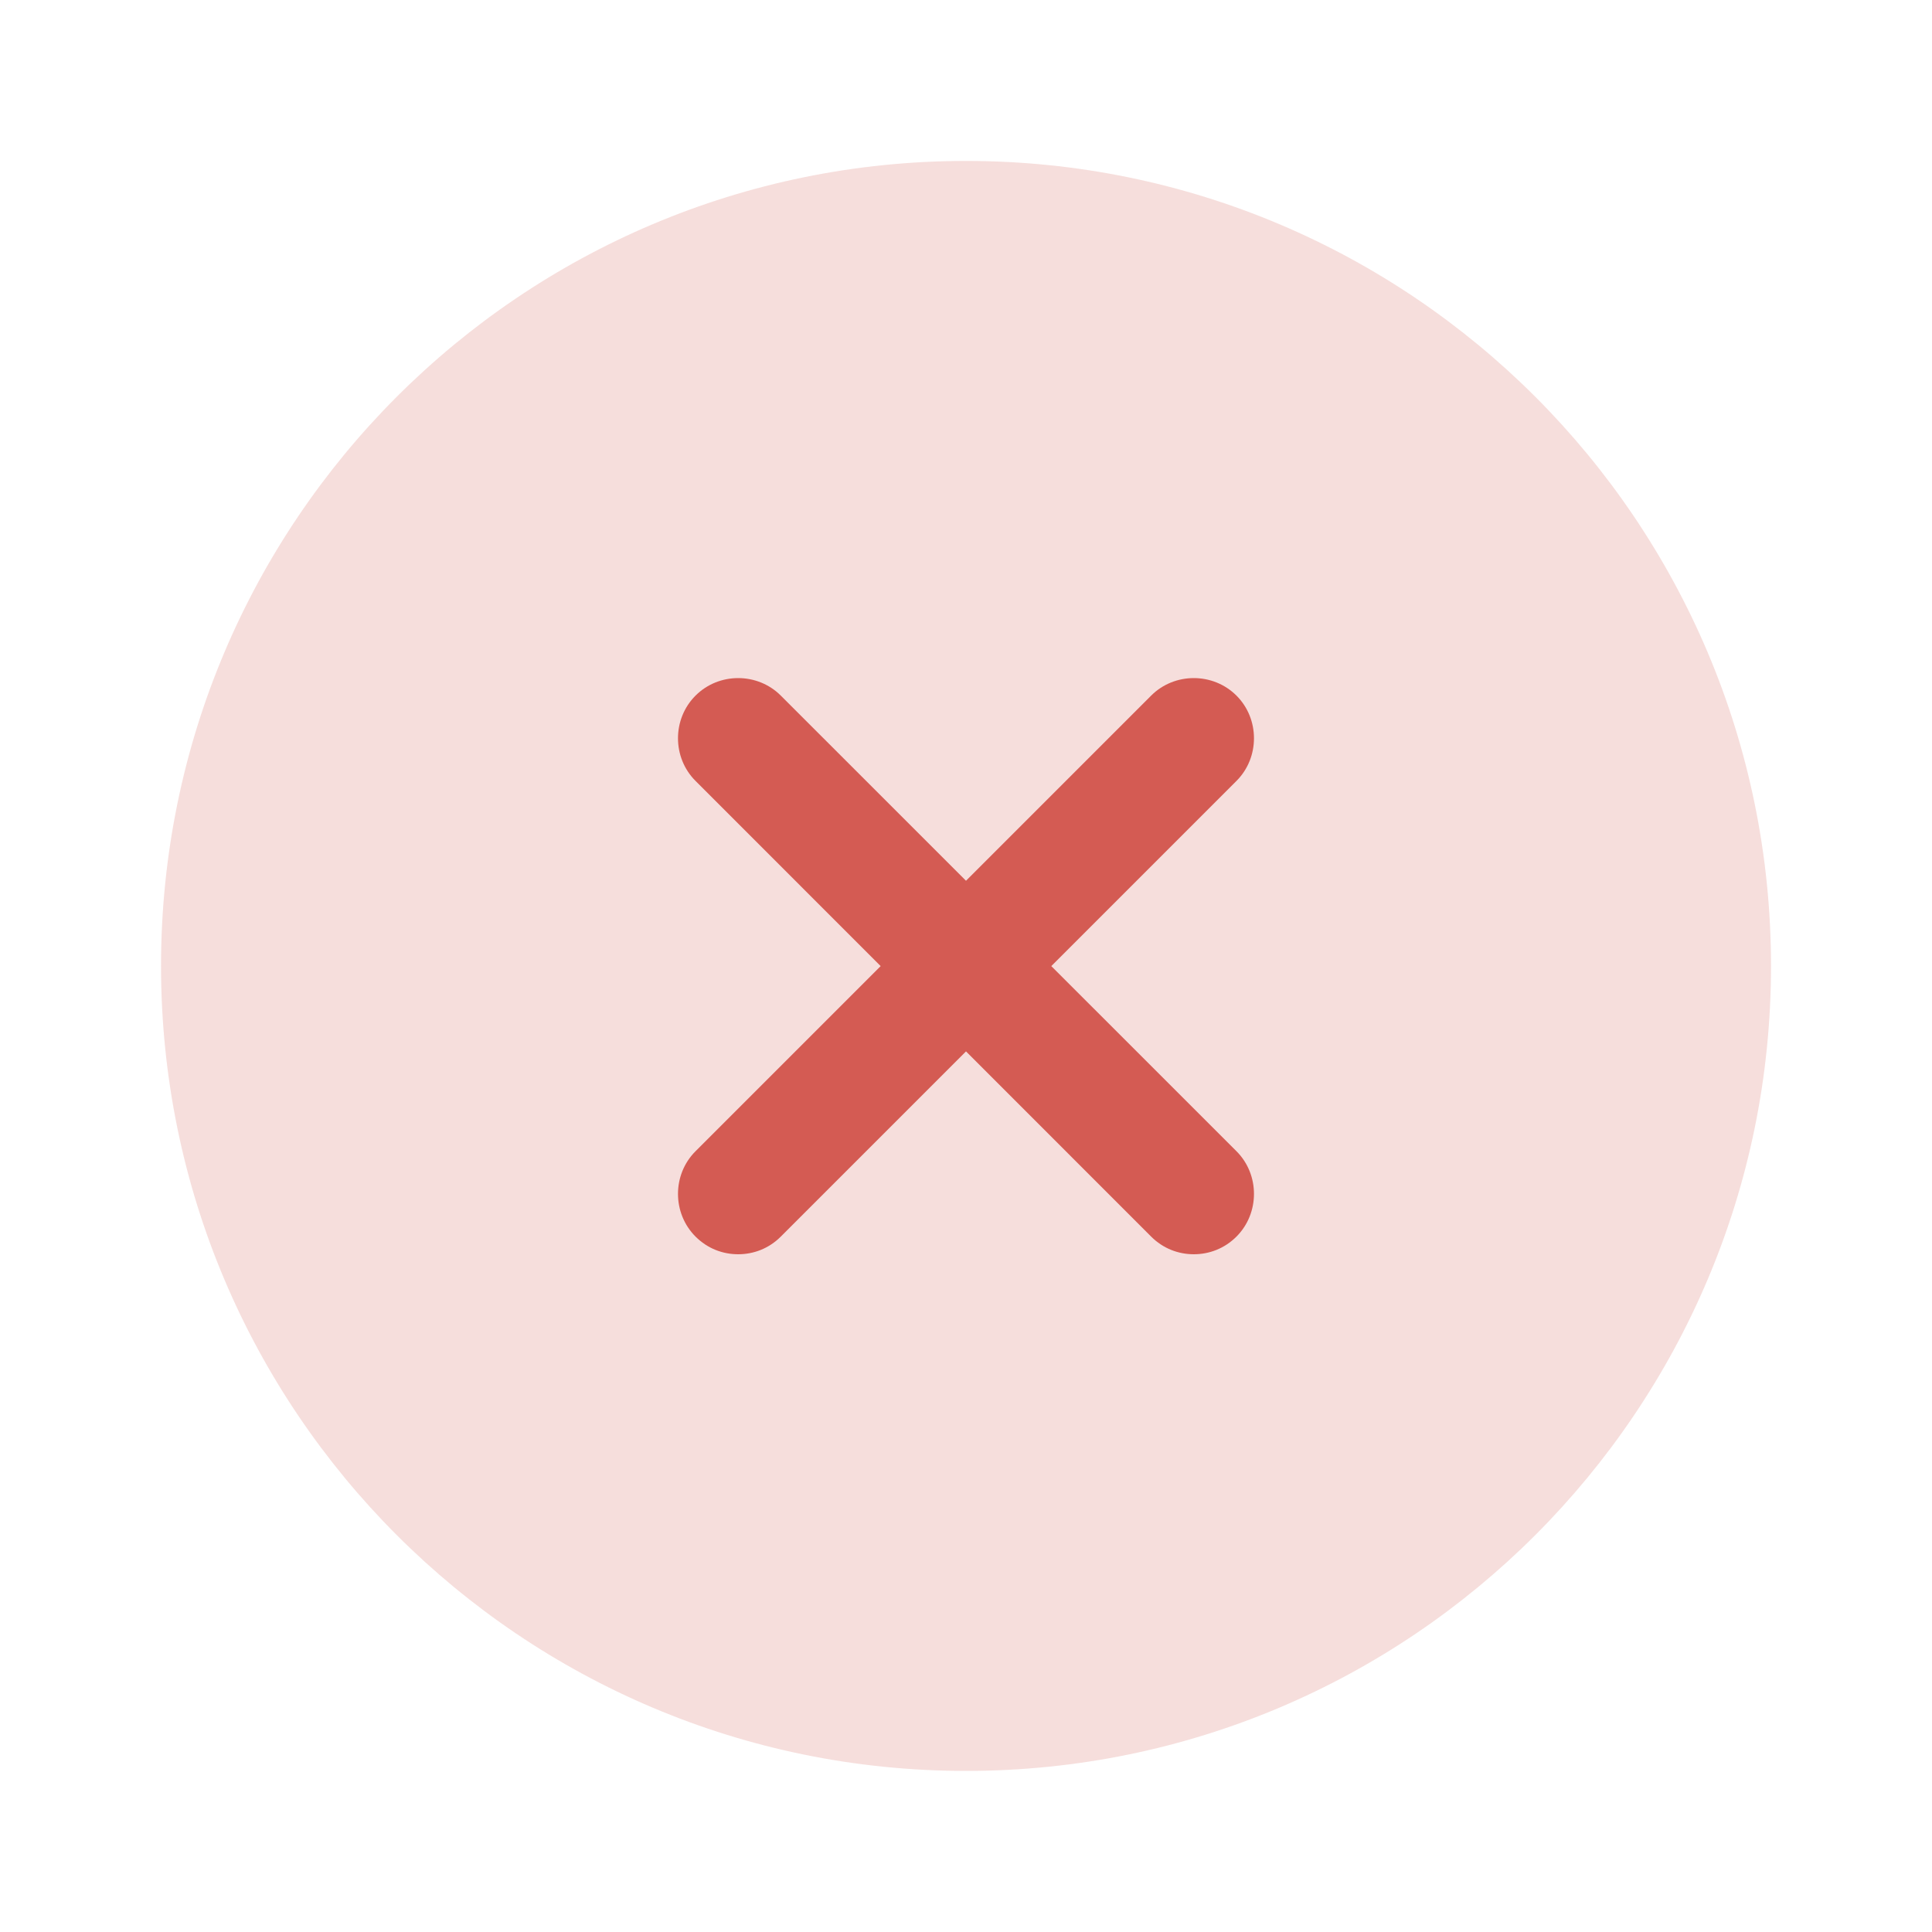 <svg width="40" height="40" viewBox="0 0 40 40" fill="none" xmlns="http://www.w3.org/2000/svg">
<path opacity="0.2" d="M20.001 36.665C29.205 36.665 36.667 29.203 36.667 19.999C36.667 10.794 29.205 3.332 20.001 3.332C10.796 3.332 3.334 10.794 3.334 19.999C3.334 29.203 10.796 36.665 20.001 36.665Z" fill="#D45B53"/>
<path d="M21.766 20.002L25.6 16.168C26.083 15.685 26.083 14.885 25.6 14.402C25.116 13.918 24.316 13.918 23.833 14.402L20 18.235L16.166 14.402C15.683 13.918 14.883 13.918 14.4 14.402C13.916 14.885 13.916 15.685 14.4 16.168L18.233 20.002L14.4 23.835C13.916 24.318 13.916 25.118 14.4 25.602C14.65 25.852 14.966 25.968 15.283 25.968C15.6 25.968 15.916 25.852 16.166 25.602L20 21.768L23.833 25.602C24.083 25.852 24.4 25.968 24.716 25.968C25.033 25.968 25.35 25.852 25.6 25.602C26.083 25.118 26.083 24.318 25.6 23.835L21.766 20.002Z" fill="#D45B53"/>
</svg>
